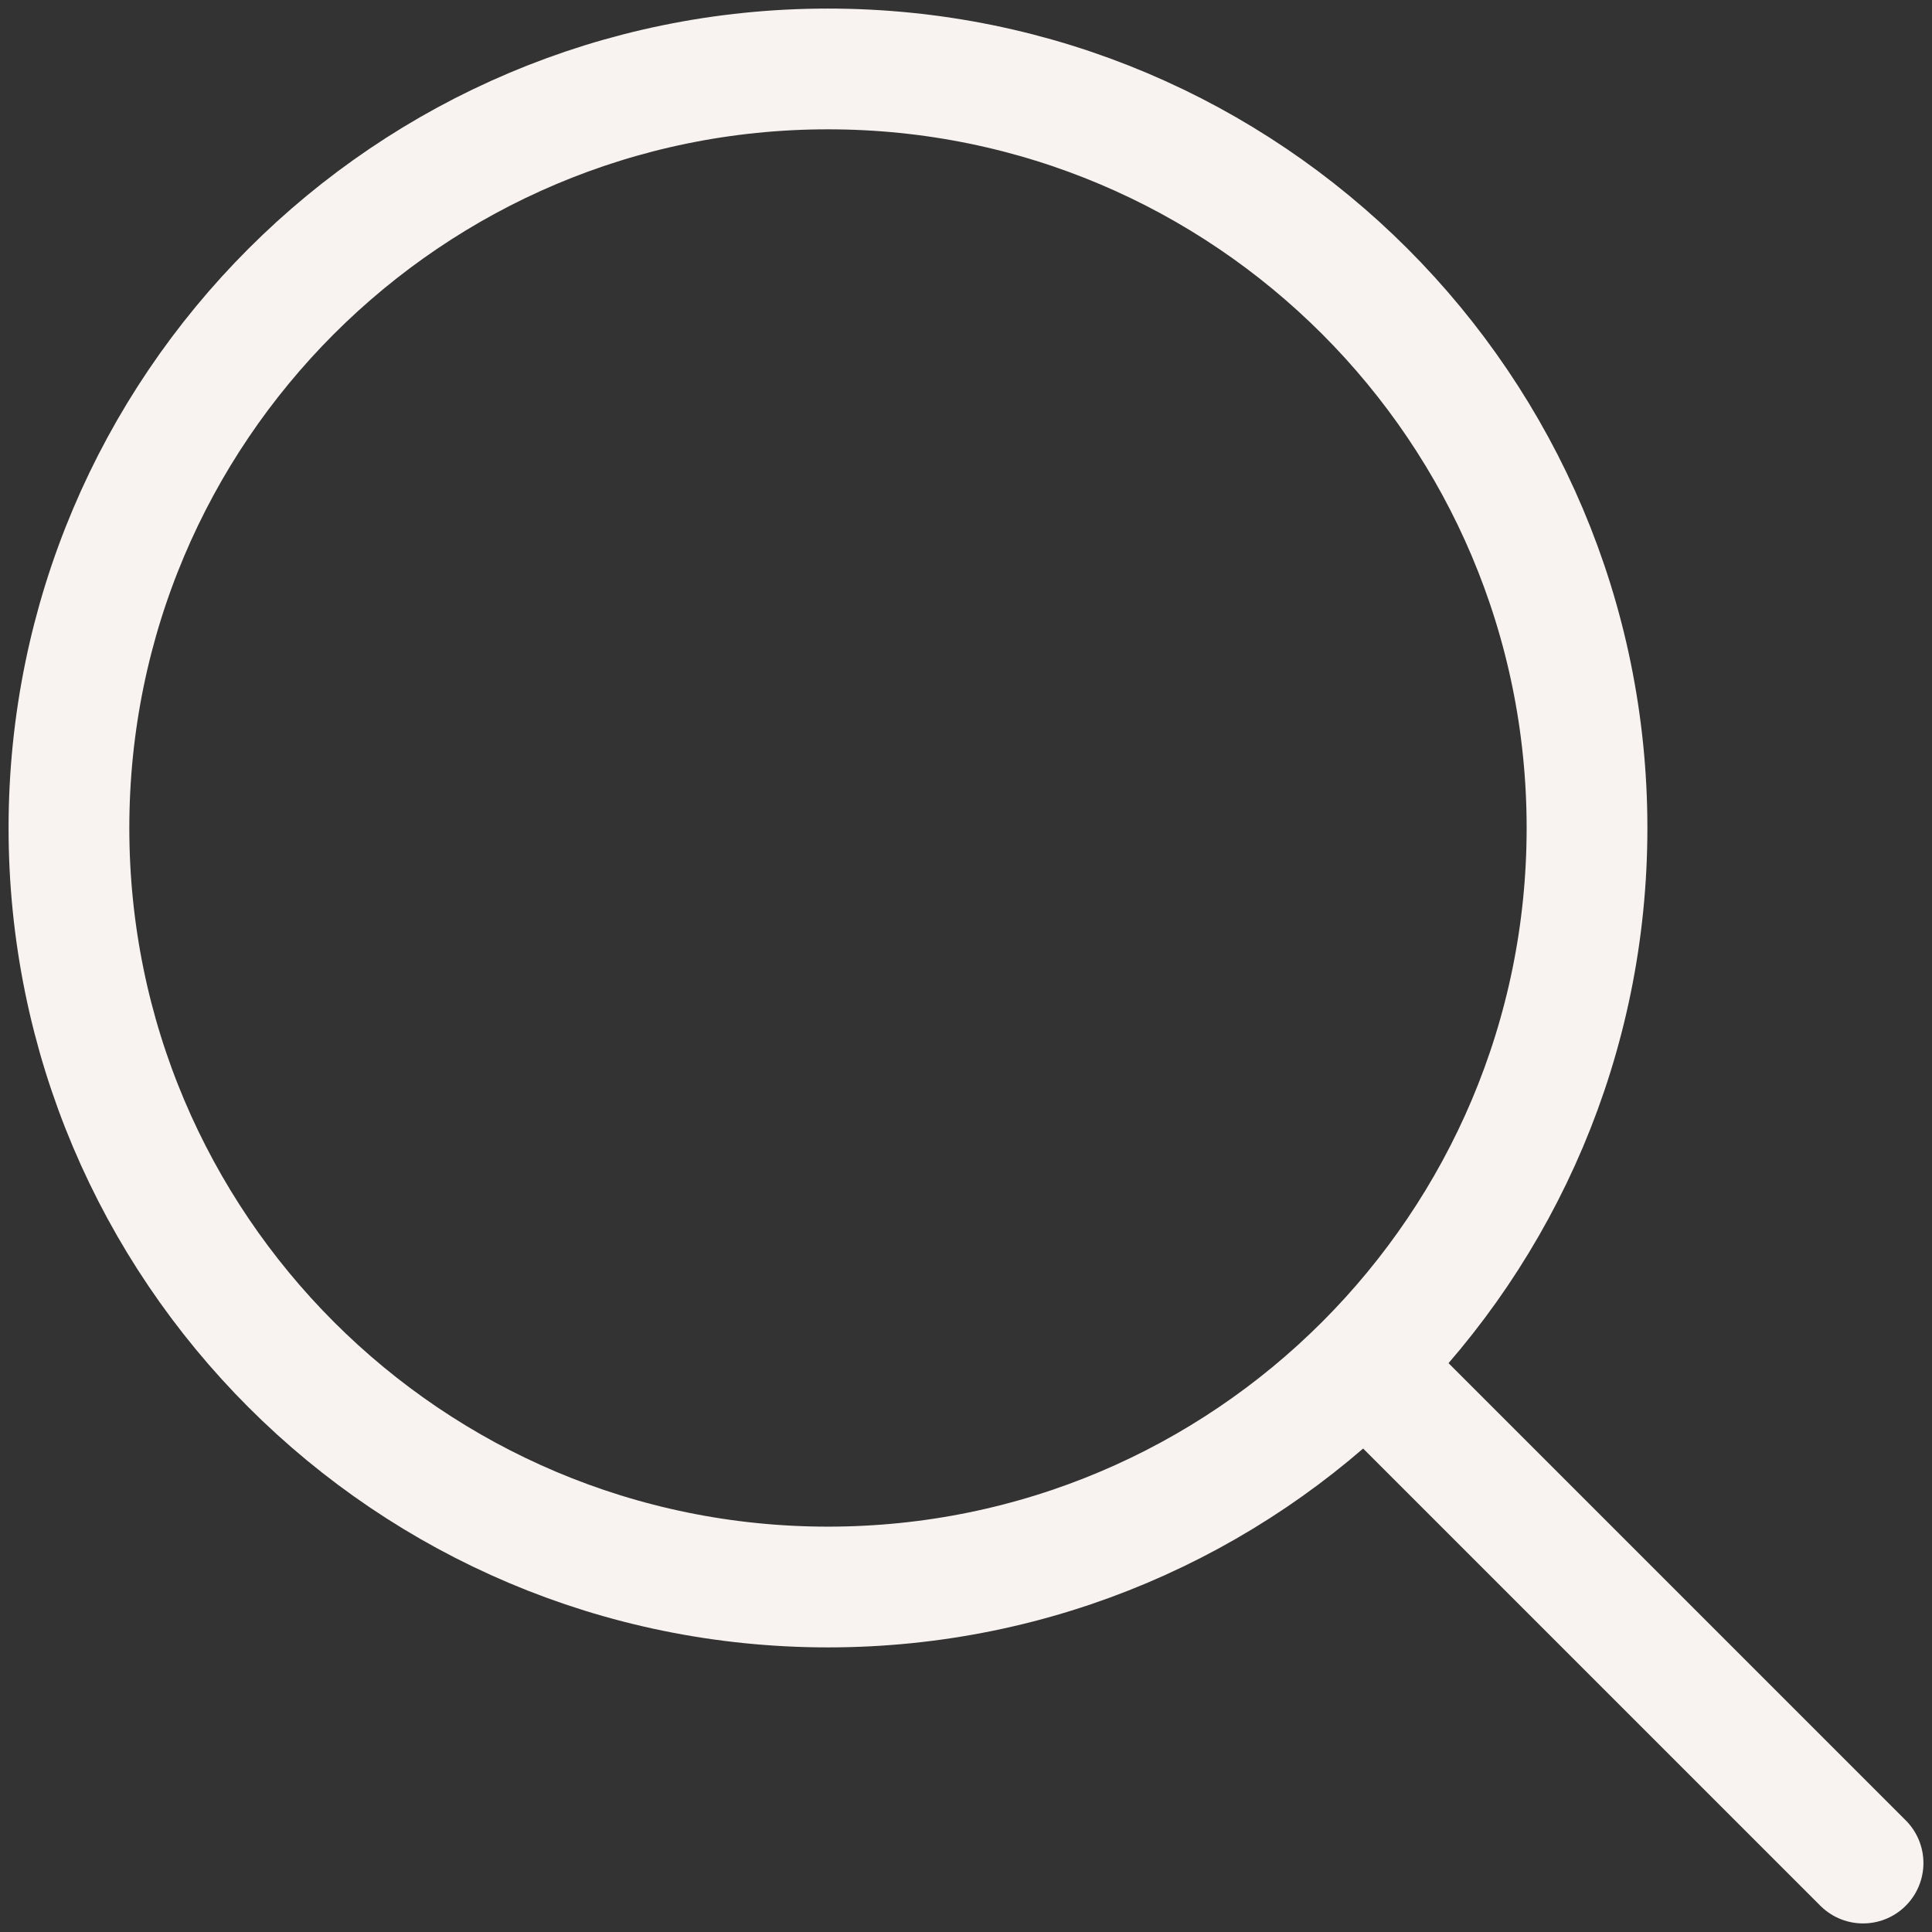 <svg width="16" height="16" viewBox="0 0 16 16" fill="none" xmlns="http://www.w3.org/2000/svg">
<rect x="0" y="0" width="16" height="16" fill="#333333" stroke="none"/>
<path d="M6.857 13.143C10.329 13.143 13.143 10.329 13.143 6.857C13.143 3.385 10.329 0.571 6.857 0.571C3.386 0.571 0.571 3.385 0.571 6.857C0.571 10.329 3.386 13.143 6.857 13.143Z" stroke="#F8F3F1" stroke-linecap="round" stroke-linejoin="round"/>
<path d="M15.429 15.429L11.429 11.429" stroke="#F8F3F1" stroke-linecap="round" stroke-linejoin="round"/>
</svg>
